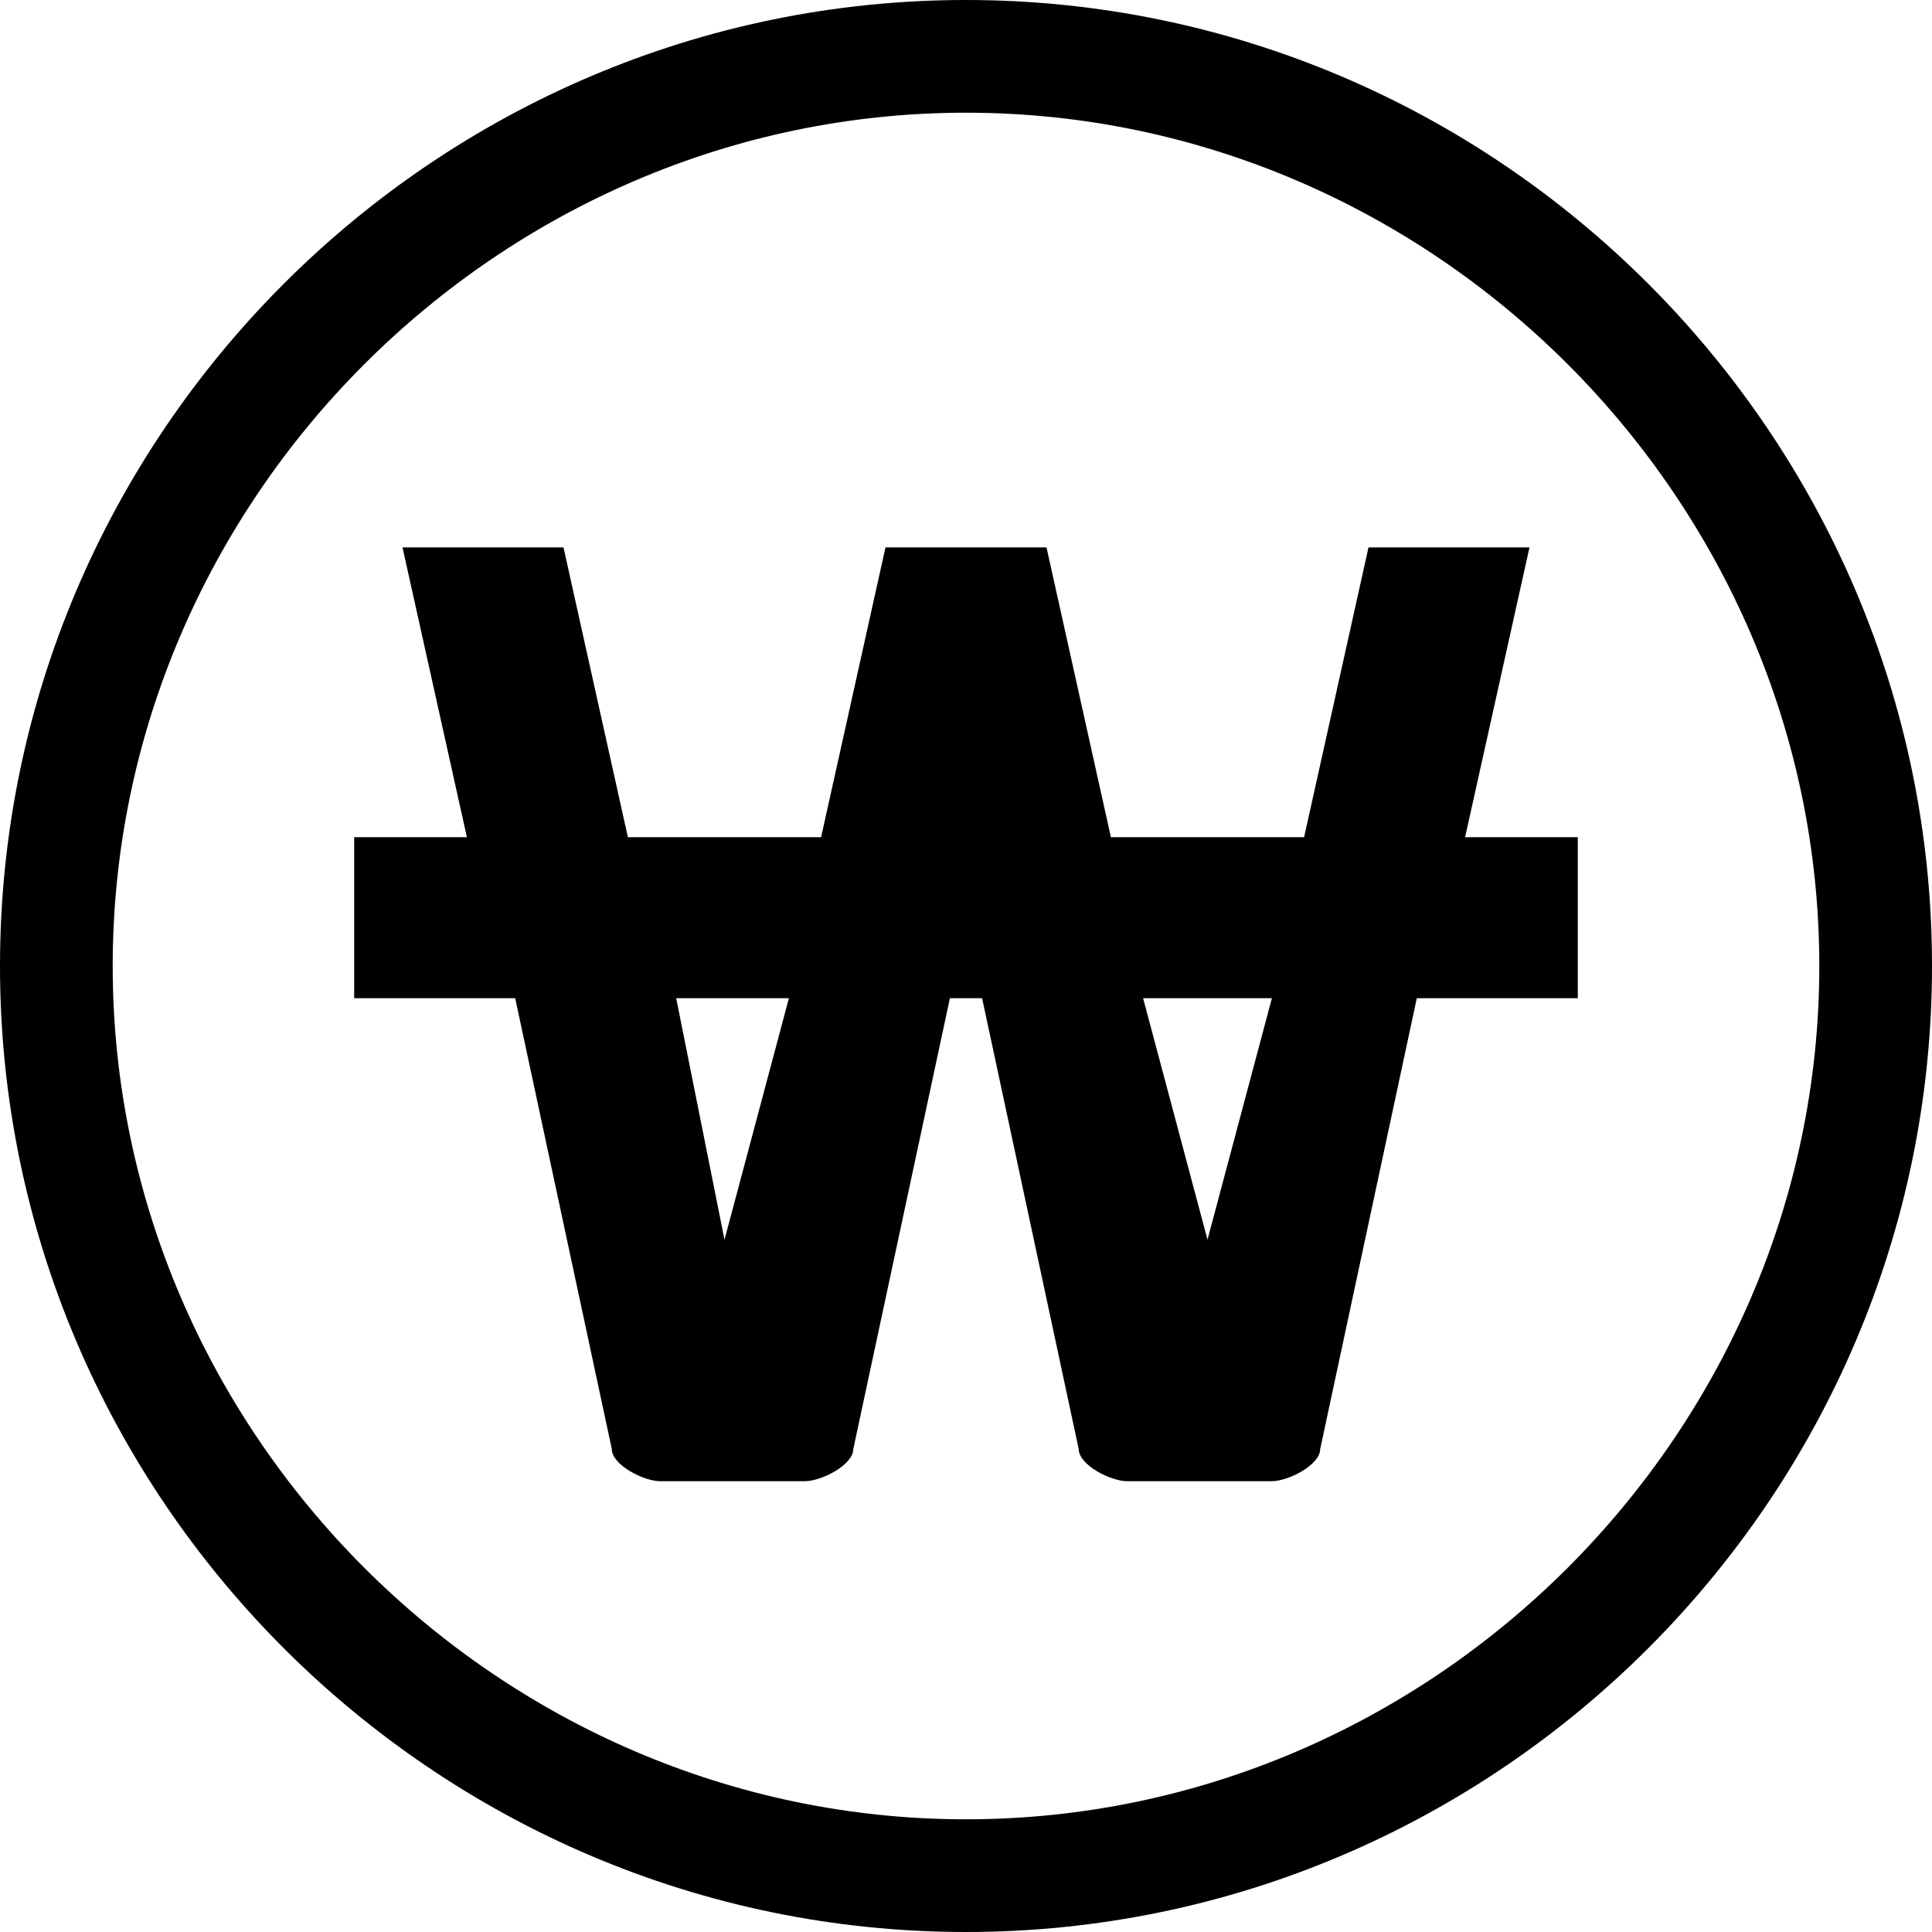 <?xml version="1.0" encoding="utf-8"?>
<!-- Generator: Adobe Illustrator 18.1.1, SVG Export Plug-In . SVG Version: 6.00 Build 0)  -->
<svg version="1.1" id="Layer_1" xmlns="http://www.w3.org/2000/svg" xmlns:xlink="http://www.w3.org/1999/xlink" x="0px" y="0px"
	 viewBox="0 0 12 12" enable-background="new 0 0 12 12" xml:space="preserve">
<path d="M6,0C2.7,0,0,2.7,0,6c0,3.3,2.7,6,6,6c3.3,0,6-2.7,6-6C12,2.7,9.3,0,6,0z M6,11.3c-2.9,0-5.3-2.4-5.3-5.3
	c0-2.9,2.4-5.3,5.3-5.3c2.9,0,5.3,2.4,5.3,5.3C11.3,8.9,8.9,11.3,6,11.3z"/>
<path d="M9.1,5.2l0.4-1.8l-1,0L8.1,5.2H6.9L6.5,3.4h-1L5.1,5.2H3.9L3.5,3.4h-1l0.4,1.8H2.2v1h1l0.6,2.8c0,0.1,0.2,0.2,0.3,0.2H5
	c0.1,0,0.3-0.1,0.3-0.2l0.6-2.8h0.2l0.6,2.8c0,0.1,0.2,0.2,0.3,0.2h0.9c0.1,0,0.3-0.1,0.3-0.2l0.6-2.8h1v-1H9.1z M7.9,6.2L7.5,7.7
	L7.1,6.2H7.9z M4.9,6.2L4.5,7.7L4.2,6.2L4.9,6.2z"/>
<g>
</g>
<g>
</g>
<g>
</g>
<g>
</g>
<g>
</g>
<g>
</g>
<g>
</g>
<g>
</g>
<g>
</g>
<g>
</g>
<g>
</g>
<g>
</g>
<g>
</g>
<g>
</g>
<g>
</g>
</svg>
